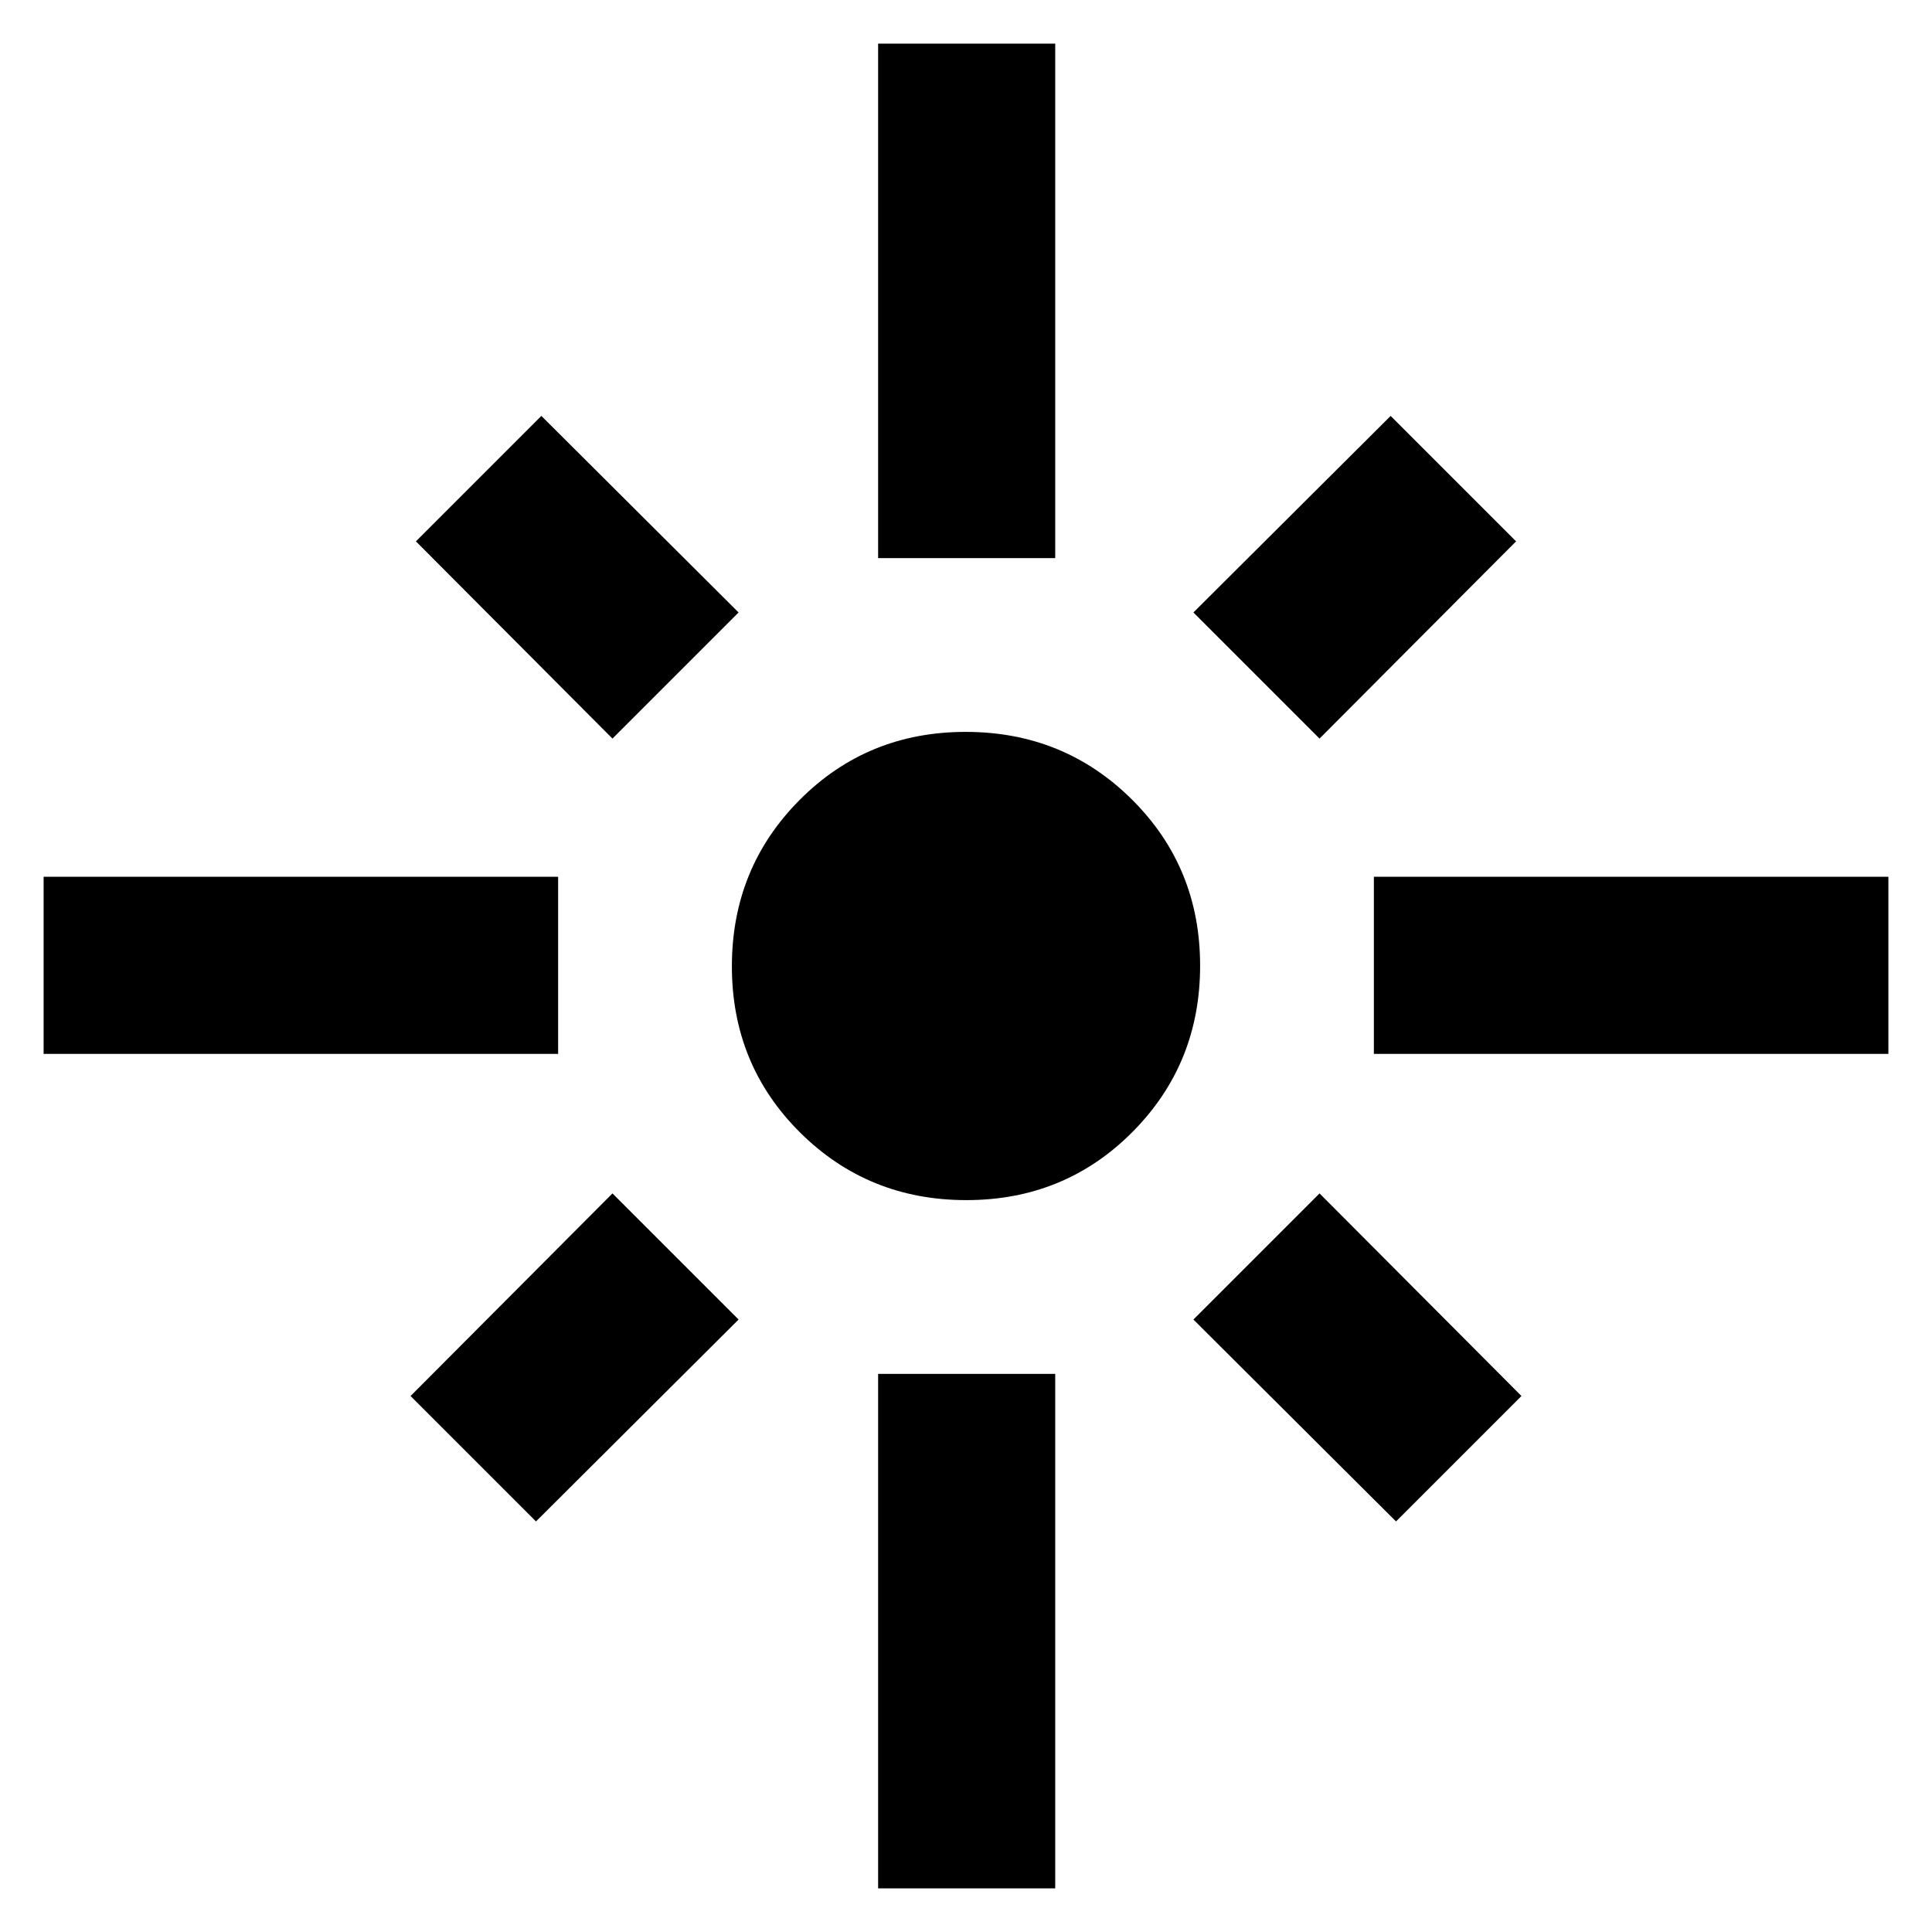 <svg xmlns="http://www.w3.org/2000/svg" height="40" viewBox="0 -960 960 960" width="40"><path d="M21.67-436.33v-88h255.66v88H21.67ZM304.33-593l-97.66-98L269-753.33l98 97.66L304.33-593Zm132-89.67v-255.66h88v255.66h-88ZM655.67-593 593-655.67l98-97.66L753.33-691l-97.66 98Zm27 156.67v-88h255.66v88H682.67Zm-202.49 72.66q-48.85 0-82.68-33.65-33.83-33.66-33.83-82.5 0-48.85 33.65-82.68 33.66-33.83 82.5-33.83 48.85 0 82.68 33.65 33.83 33.66 33.83 82.5 0 48.85-33.65 82.68-33.66 33.83-82.5 33.83ZM693.67-204 593-304.33 655.67-367 756-266.33 693.67-204Zm-427.34 0L204-266.33 304.33-367 367-304.33 266.33-204Zm170 182.33v-255.66h88v255.66h-88Z"/></svg>